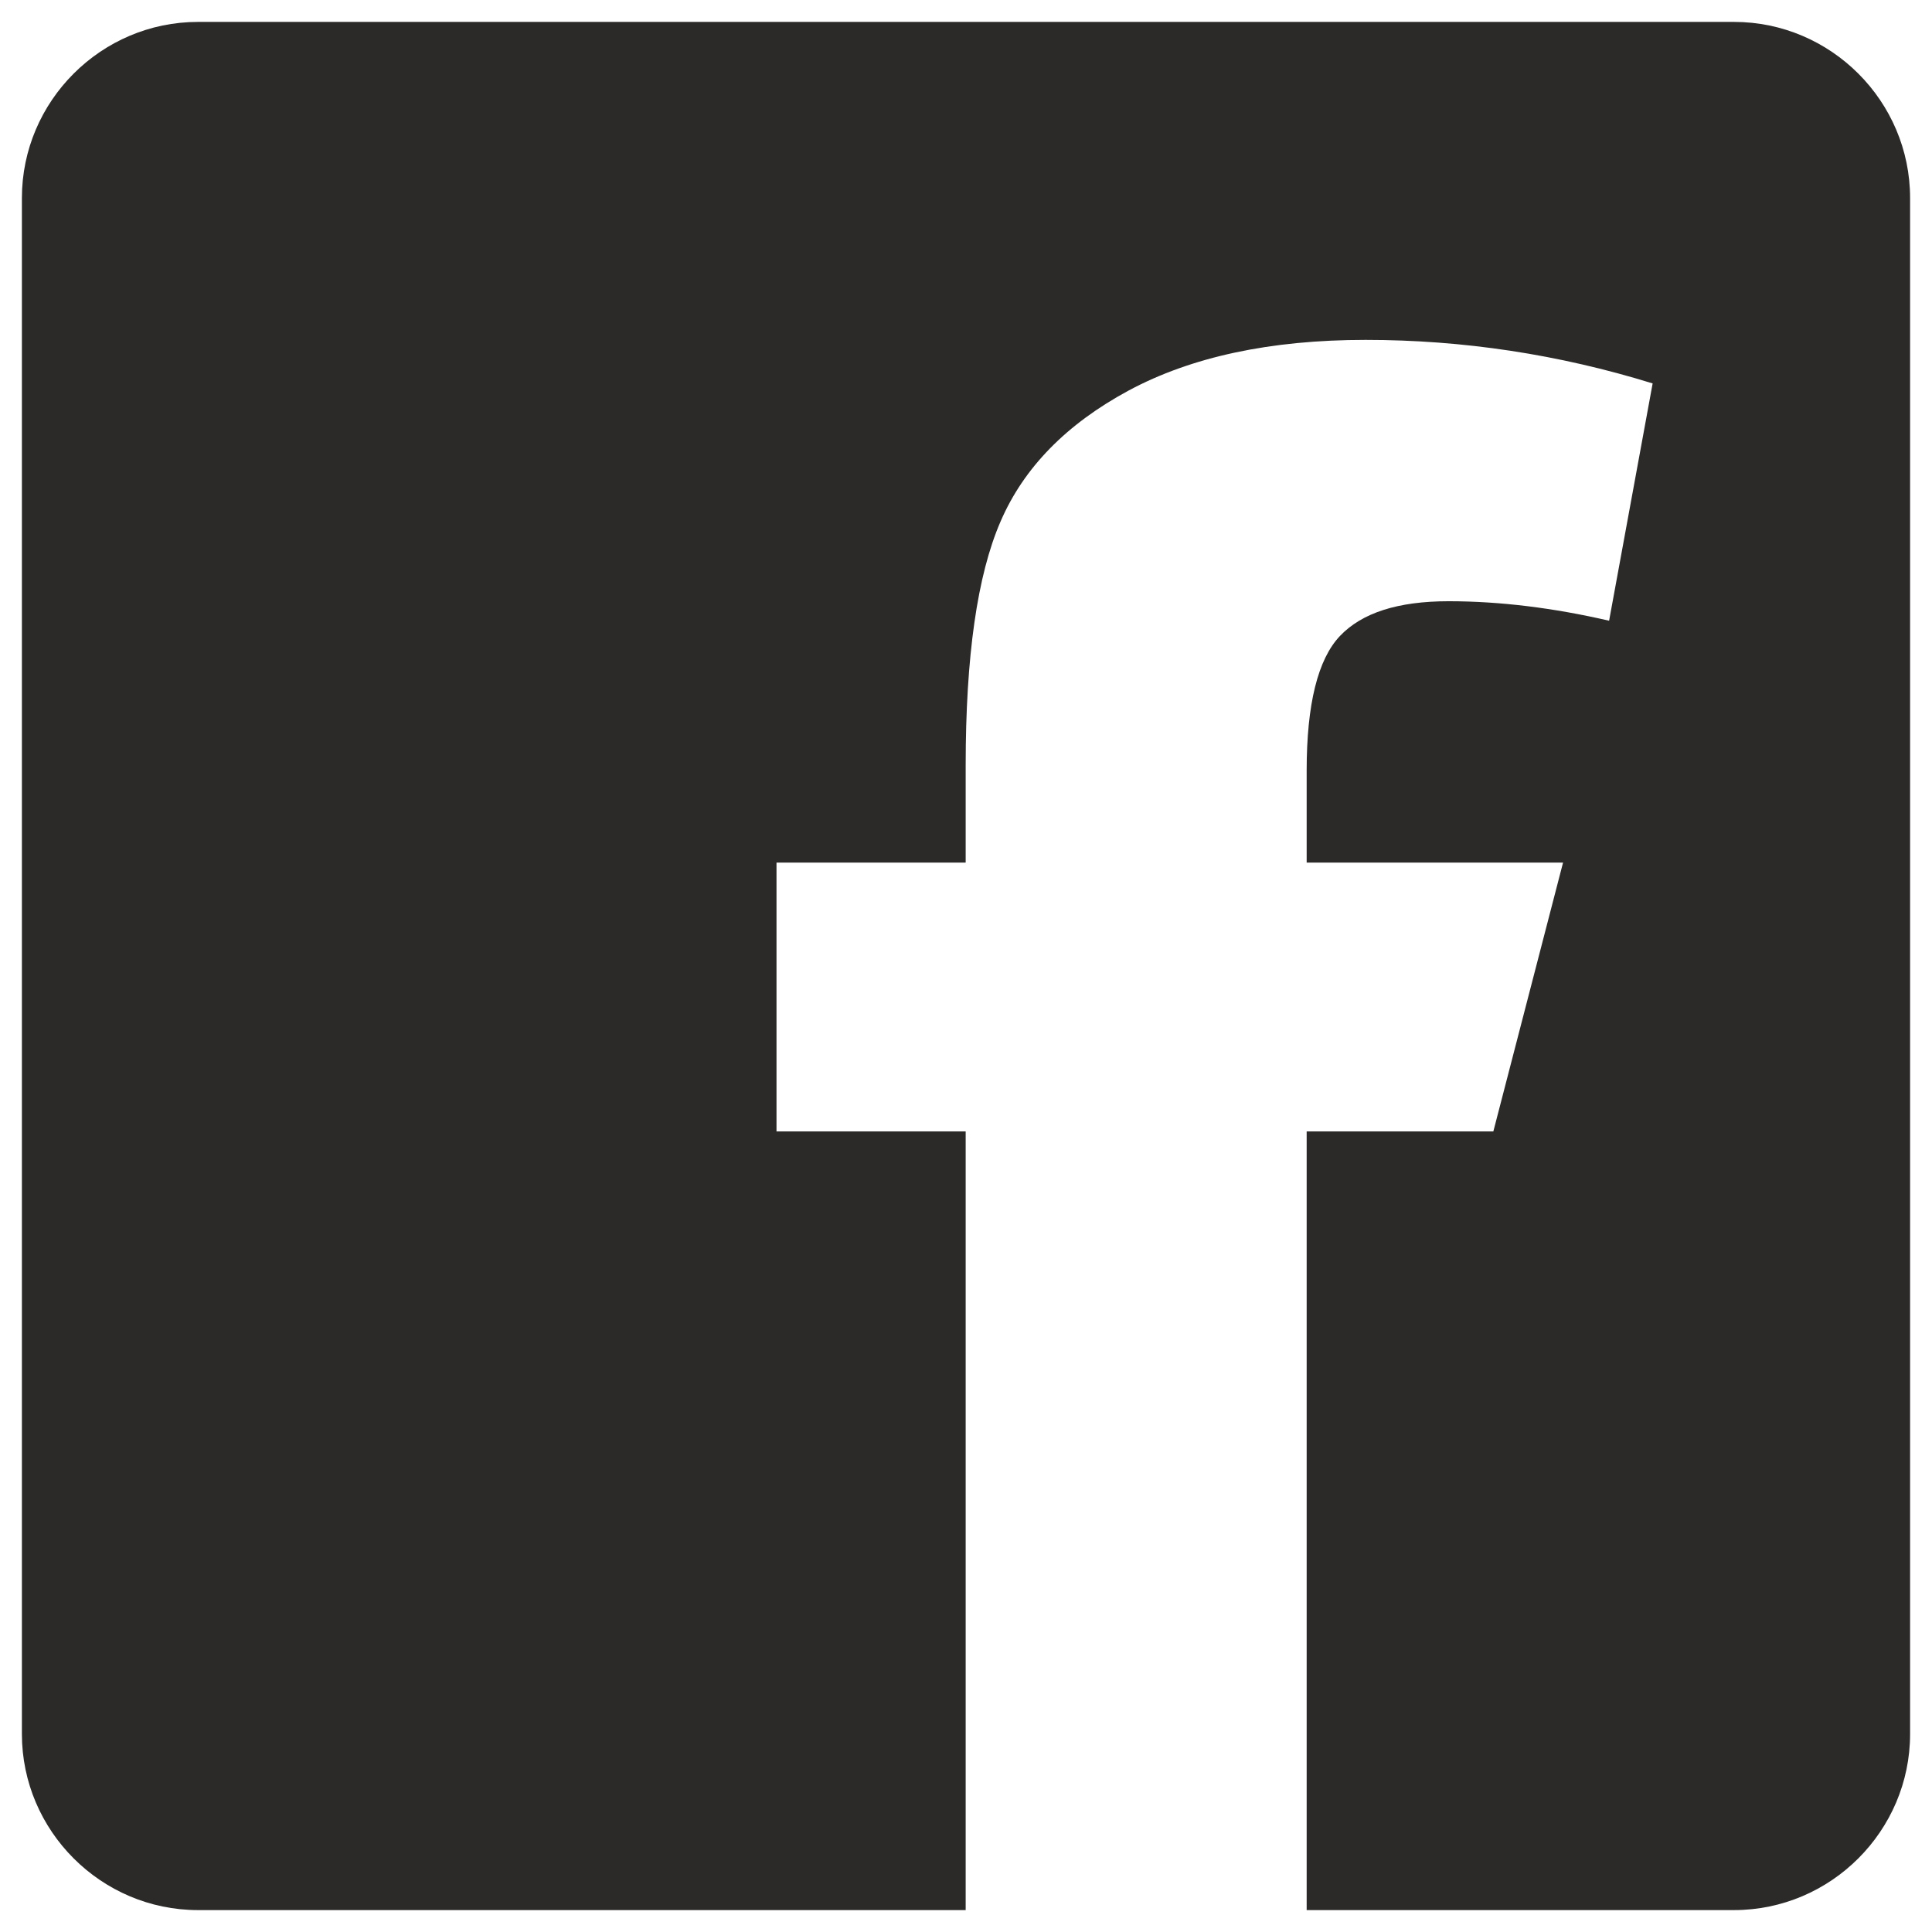 <?xml version="1.0" encoding="UTF-8"?>
<!DOCTYPE svg PUBLIC "-//W3C//DTD SVG 1.1//EN" "http://www.w3.org/Graphics/SVG/1.1/DTD/svg11.dtd">
<!-- Creator: CorelDRAW X7 -->
<svg xmlns="http://www.w3.org/2000/svg" xml:space="preserve" width="100px" height="100px" version="1.1" style="shape-rendering:geometricPrecision; text-rendering:geometricPrecision; image-rendering:optimizeQuality; fill-rule:evenodd; clip-rule:evenodd"
viewBox="0 0 1000000 1000000"
 xmlns:xlink="http://www.w3.org/1999/xlink">
 <defs>
  <style type="text/css">
   <![CDATA[
    .fil0 {fill:#2B2A29}
   ]]>
  </style>
 </defs>
 <g id="Слой_x0020_1">
  <path class="fil0" d="M102485 11339l795030 0c50126,0 91146,41020 91146,91146l0 795030c0,50126 -41020,91146 -91146,91146l-221187 0 0 -403042 96627 0 36083 -139147 -132710 0 0 -47670c0,-34358 5811,-57543 17185,-69567 11386,-12024 30060,-18036 56257,-18036 26622,0 54331,3437 83103,10087l22535 -122824c-48520,-15024 -98126,-22535 -148584,-22535 -49382,0 -90177,8799 -122611,26197 -32209,17386 -54319,39933 -66343,67843 -12023,27709 -18035,69792 -18035,126048l0 50457 -97915 0 0 139147 97915 0 0 403042 -397350 0c-50126,0 -91146,-41020 -91146,-91146l0 -795030c0,-50126 41020,-91146 91146,-91146z"/>
 </g>
</svg>
